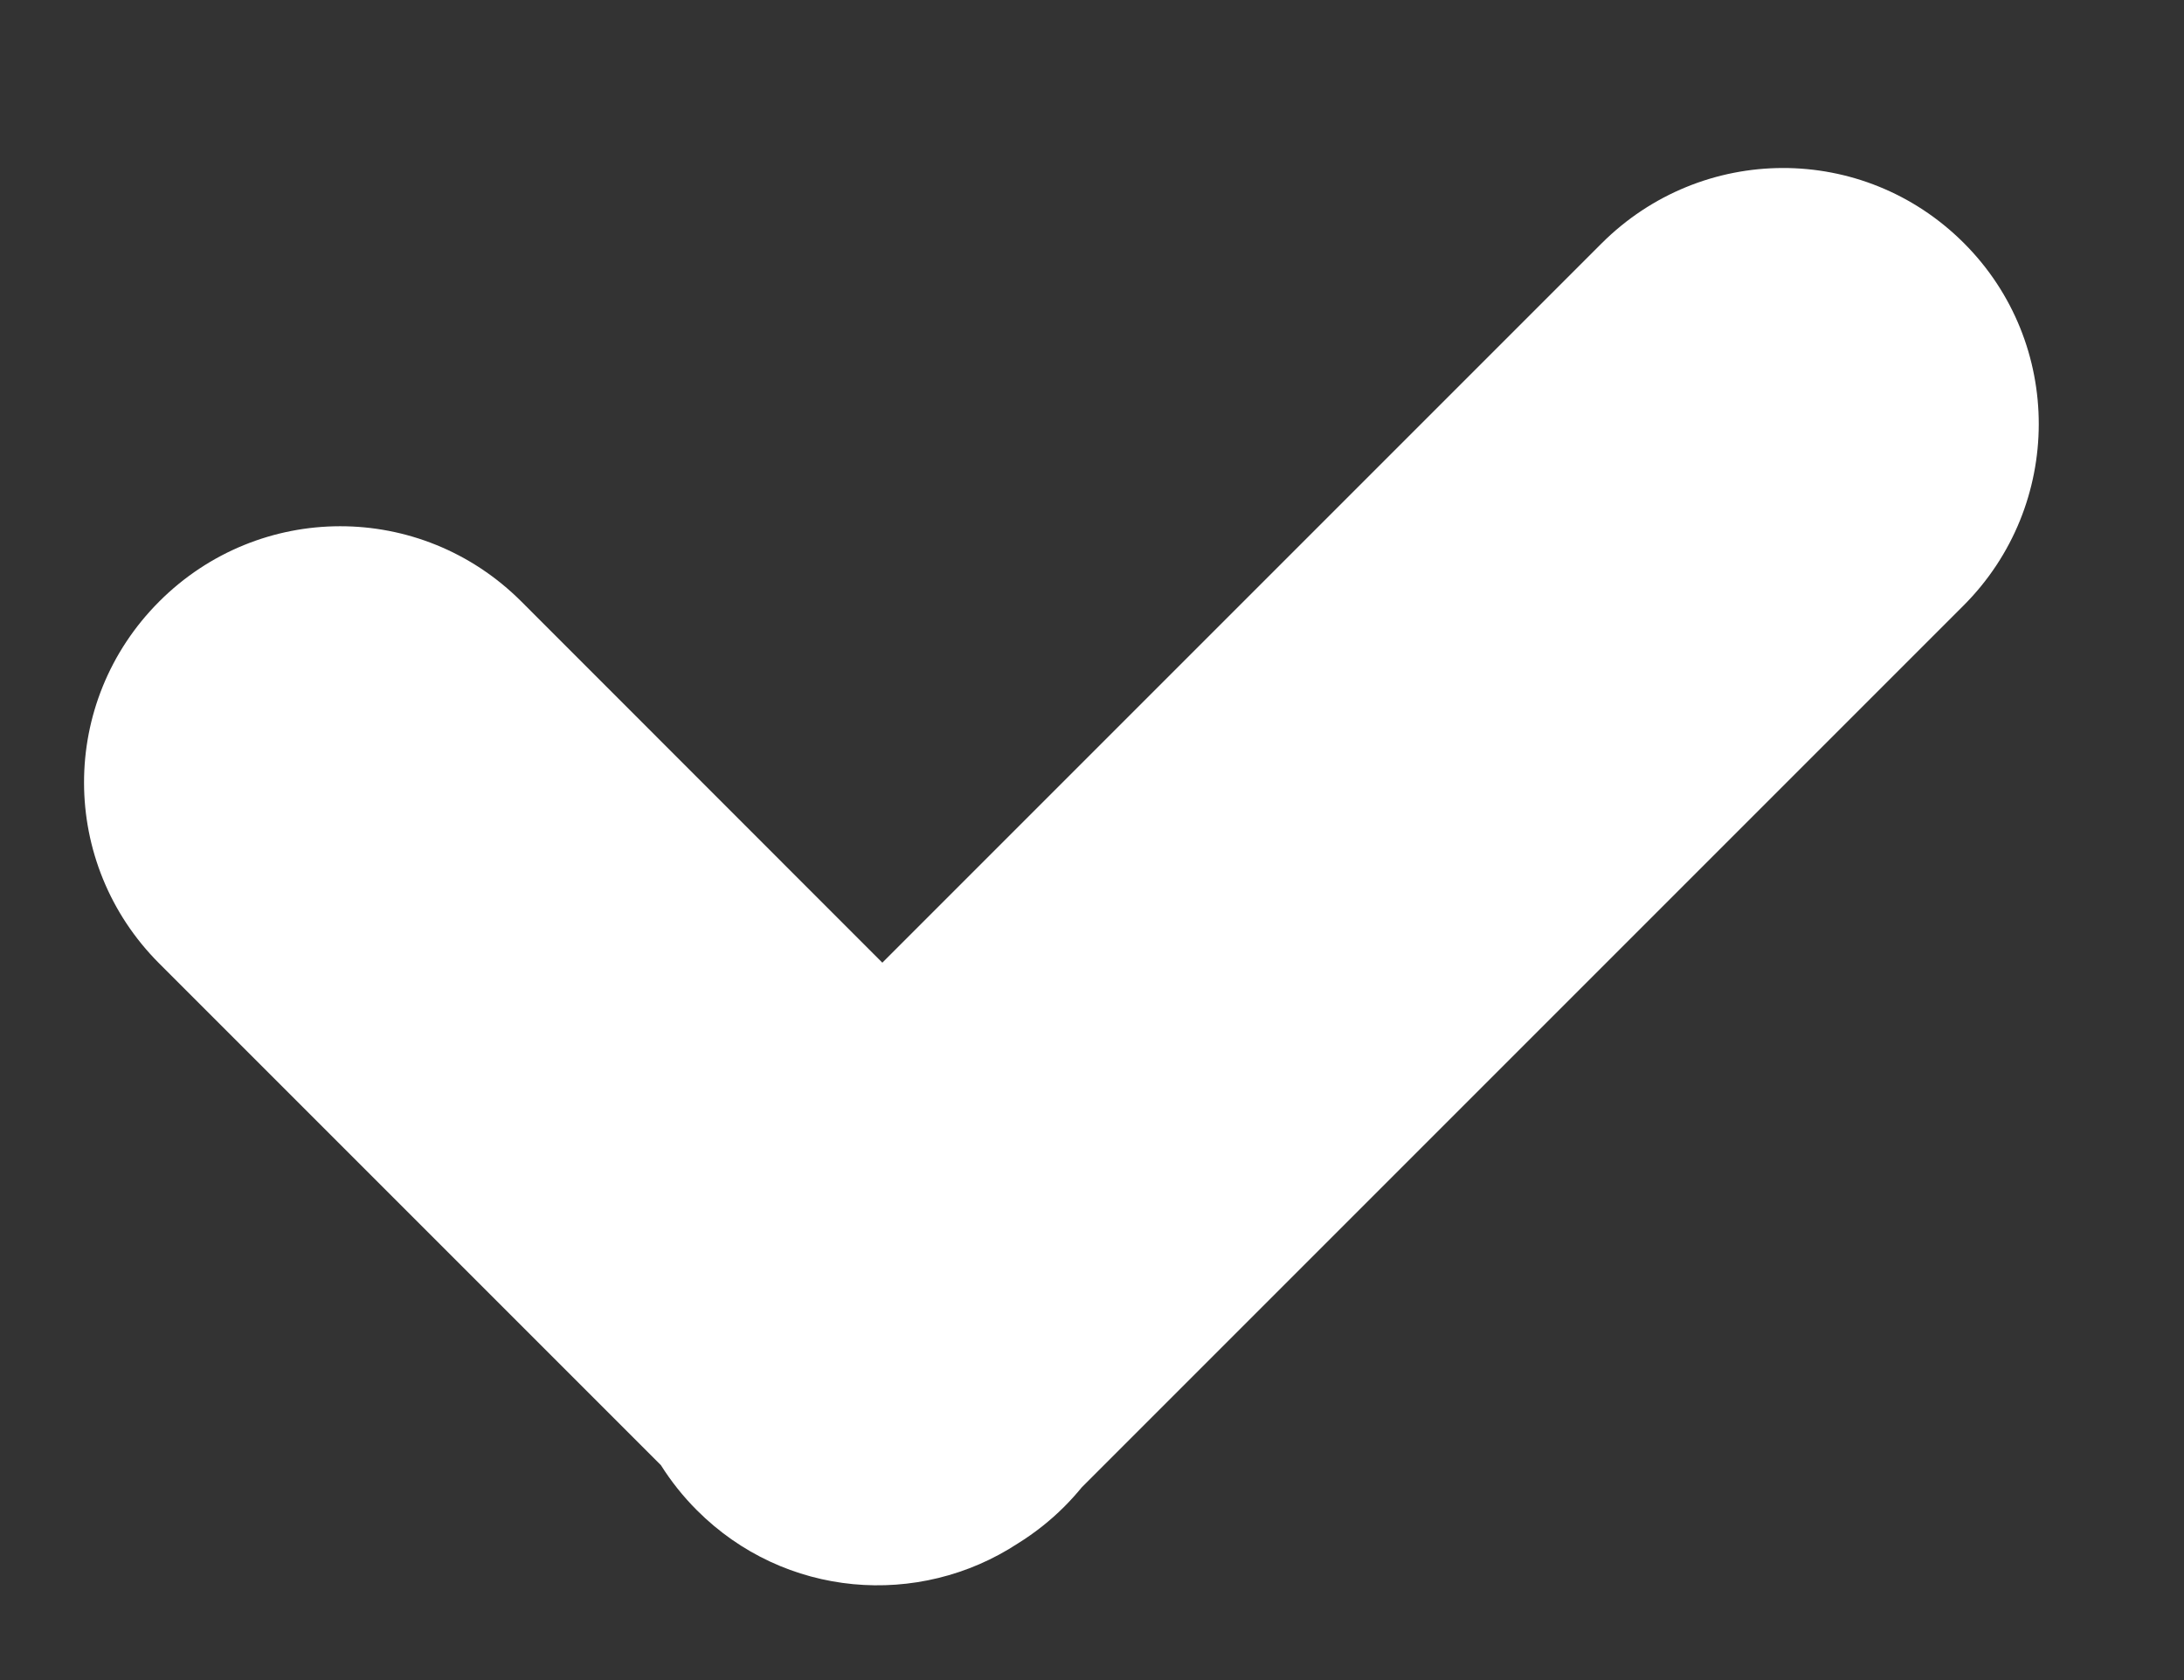 <?xml version="1.0" encoding="UTF-8" standalone="no"?>
<svg width="13px" height="10px" viewBox="0 0 13 10" version="1.1" xmlns="http://www.w3.org/2000/svg" xmlns:xlink="http://www.w3.org/1999/xlink">
    <rect x="0" y="0" width="13" height="10" fill="#333333" stroke="none"/>
    <!-- Generator: Sketch 3.6.1 (26313) - http://www.bohemiancoding.com/sketch -->
    <title>Documents pre-depart</title>
    <desc>Created with Sketch.</desc>
    <defs></defs>
    <g id="Teacher" stroke="none" stroke-width="1" fill="none" fill-rule="evenodd">
        <g id="Mobilité---Général" transform="translate(-46, -543)" fill="#FFFFFF">
            <g id="Group" transform="translate(42, 480)">
                <g id="Documents-départ">
                    <g id="Documents-pre-depart">
                        <g id="Checkbox" transform="translate(0, 58)">
                            <path d="M7.934,13.721 C7.994,13.816 8.065,13.906 8.148,13.989 C8.67,14.512 9.469,14.574 10.06,14.186 C10.158,14.125 10.25,14.053 10.335,13.968 C10.372,13.931 10.407,13.892 10.439,13.853 L15.687,8.605 C16.284,8.008 16.285,7.042 15.69,6.447 C15.091,5.848 14.129,5.853 13.532,6.45 L9.252,10.73 L7.103,8.58 C6.503,7.981 5.543,7.985 4.948,8.58 C4.349,9.179 4.353,10.14 4.948,10.735 L7.934,13.721 Z" id="Rectangle-32-Copy-2"></path>
                        </g>
                    </g>
                </g>
            </g>
        </g>
    </g>
</svg>